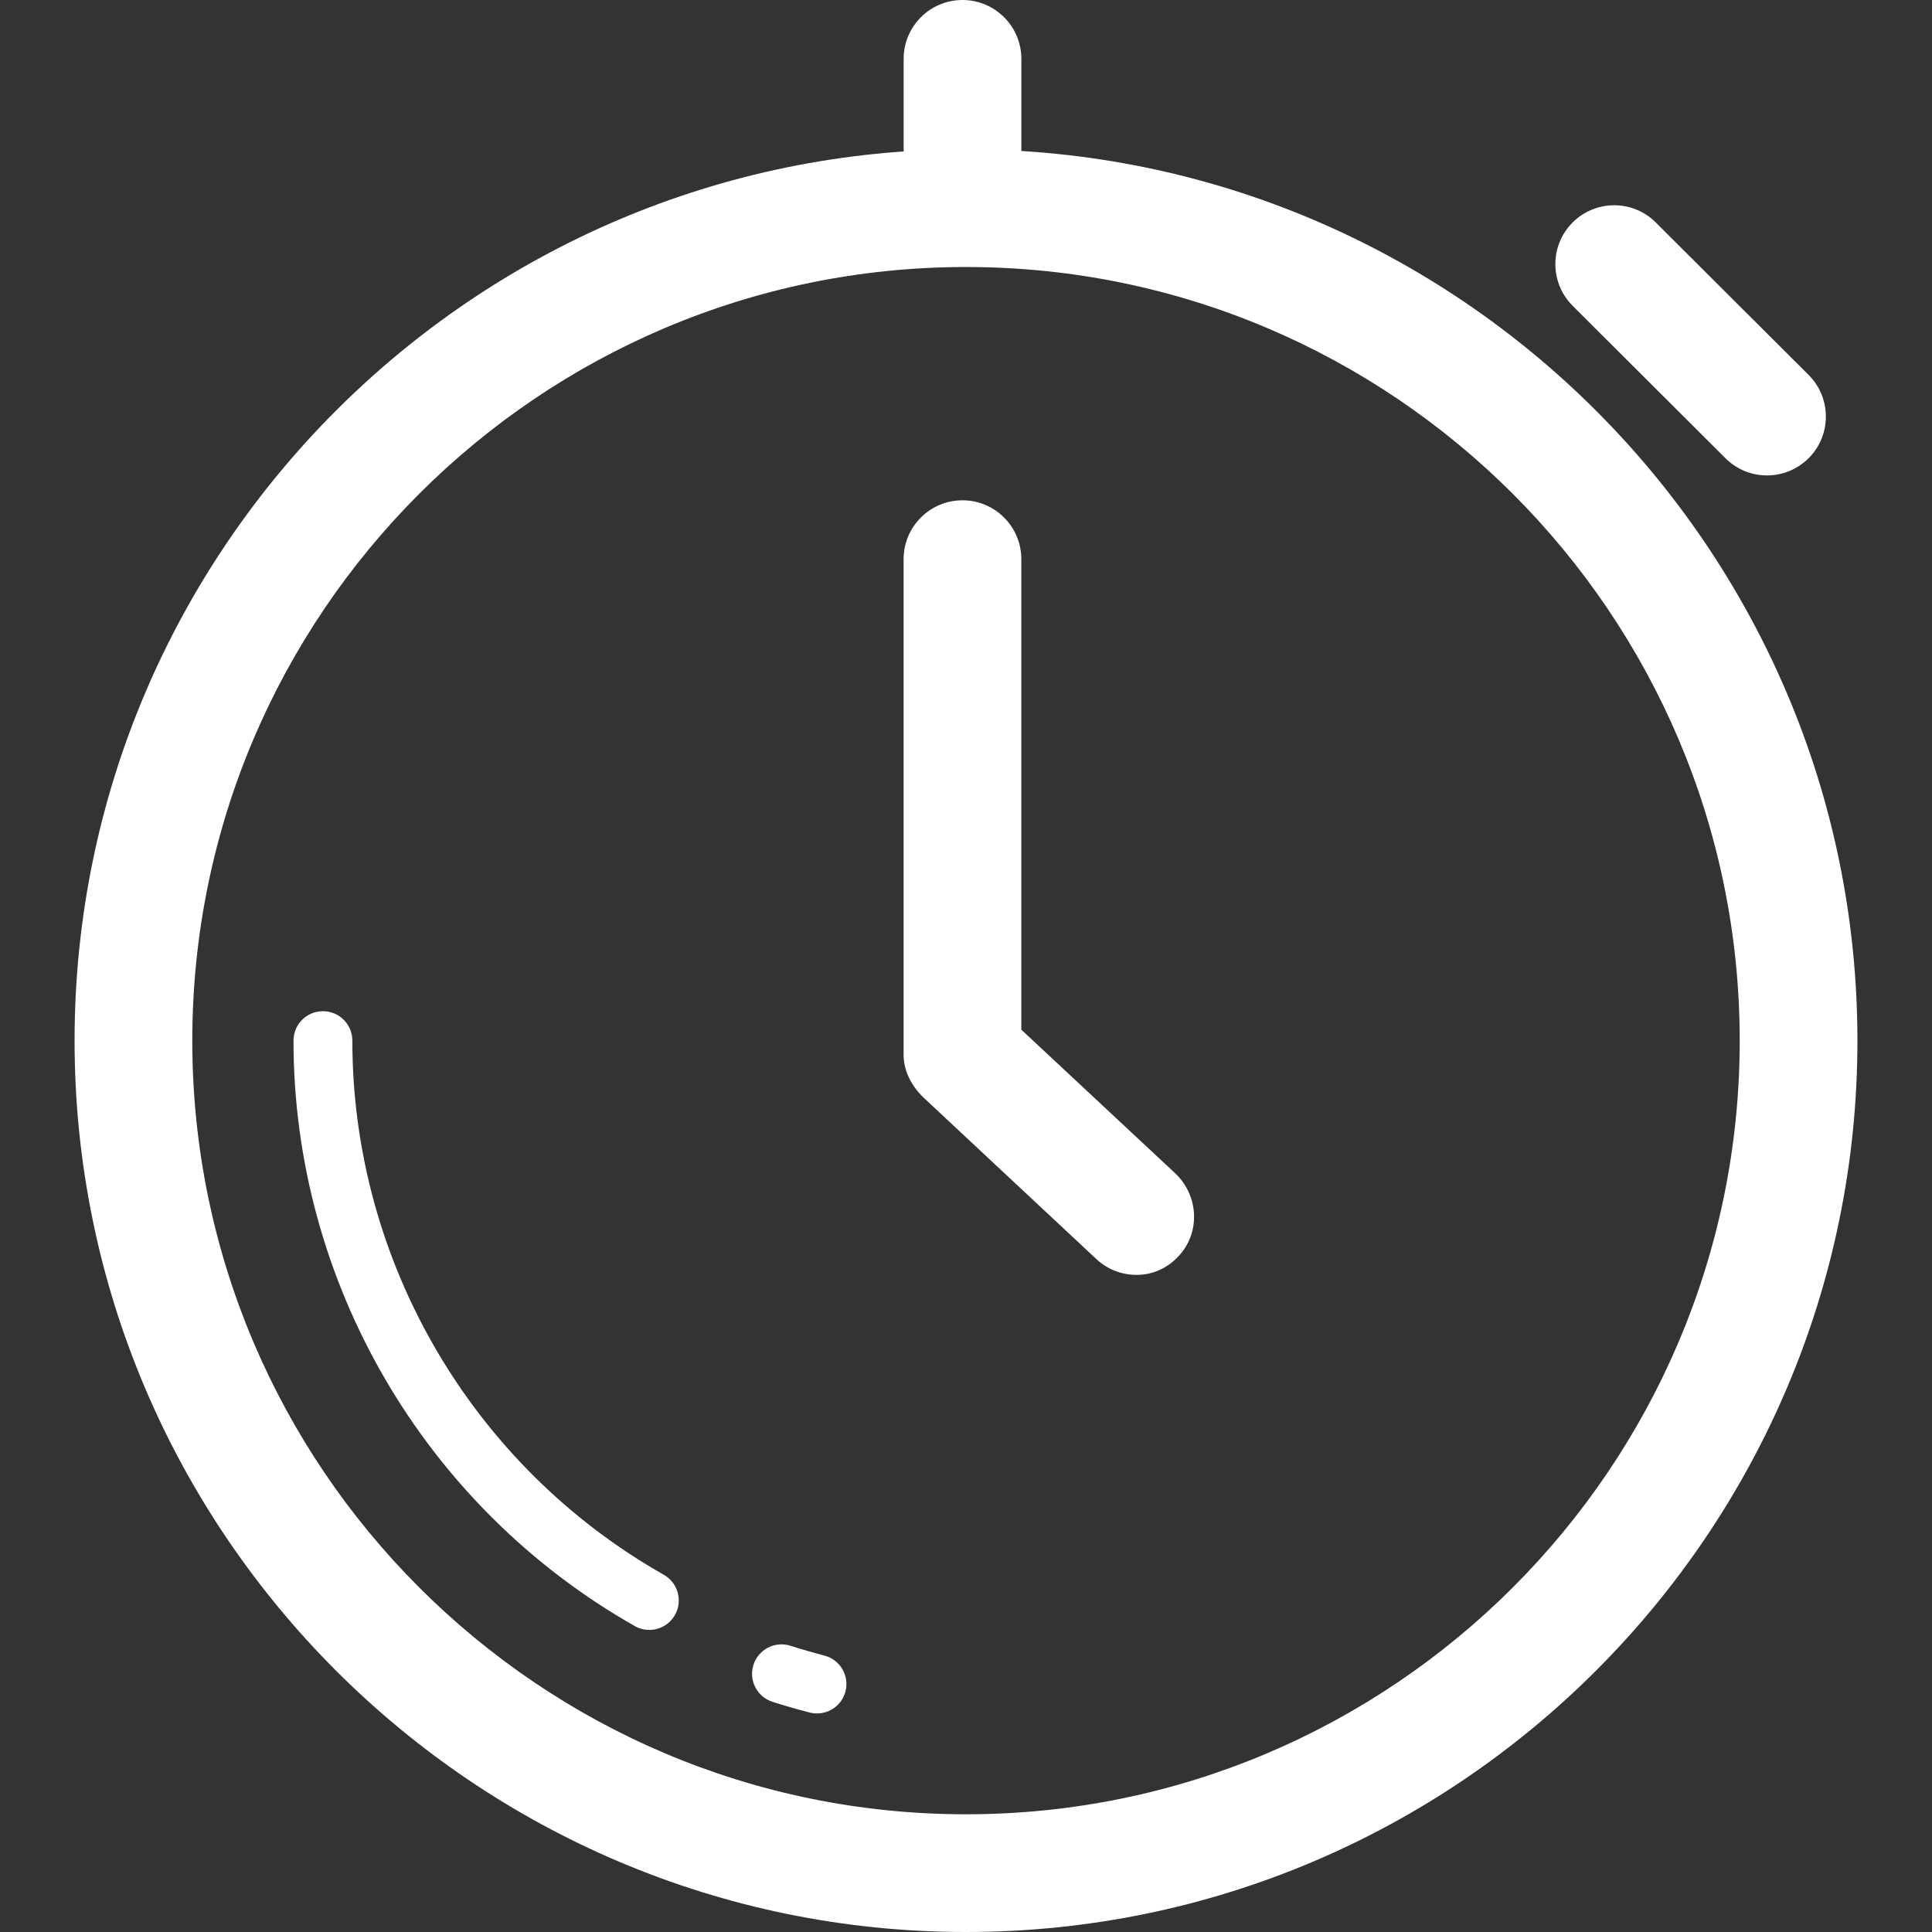 <?xml version="1.0" encoding="iso-8859-1"?>
<!-- Generator: Adobe Illustrator 16.0.0, SVG Export Plug-In . SVG Version: 6.00 Build 0)  -->
<!DOCTYPE svg PUBLIC "-//W3C//DTD SVG 1.1//EN" "http://www.w3.org/Graphics/SVG/1.1/DTD/svg11.dtd">
<svg version="1.1" id="Capa_1" xmlns="http://www.w3.org/2000/svg" xmlns:xlink="http://www.w3.org/1999/xlink" x="0px" y="0px"
	 width="65.65px" height="65.65px" viewBox="0 0 65.65 65.65" style="enable-background:new 0 0 65.65 65.65;" xml:space="preserve"
	 fill="#ffffff">
<rect x="0" y="0" width="65.65" height="65.65" fill="#333333" stroke="none"/>
<g>
	<g>
		<g>
			<path d="M32.825,65.65c-16.702,0-30.291-13.588-30.291-30.288c0-16.702,13.589-30.289,30.291-30.289s30.291,13.588,30.291,30.289
				C63.116,52.062,49.527,65.65,32.825,65.65z M32.825,9.073c-14.497,0-26.291,11.793-26.291,26.289
				c0,14.495,11.794,26.288,26.291,26.288s26.291-11.793,26.291-26.288C59.116,20.866,47.322,9.073,32.825,9.073z"/>
		</g>
		<g>
			<path d="M22.064,55.385c-0.167,0-0.337-0.041-0.492-0.129c-7.154-4.06-11.599-11.683-11.599-19.895c0-0.553,0.447-1,1-1
				c0.553,0,1,0.447,1,1c0,7.494,4.056,14.449,10.585,18.152c0.48,0.271,0.649,0.884,0.377,1.363
				C22.751,55.202,22.413,55.385,22.064,55.385z"/>
		</g>
		<g>
			<path d="M27.763,58.223c-0.083,0-0.167-0.01-0.251-0.031c-0.427-0.109-0.845-0.23-1.261-0.363
				c-0.526-0.168-0.816-0.73-0.649-1.256c0.168-0.525,0.727-0.818,1.257-0.65c0.381,0.123,0.764,0.232,1.153,0.334
				c0.535,0.137,0.856,0.685,0.718,1.217C28.614,57.924,28.208,58.223,27.763,58.223z"/>
		</g>
		<g>
			<path d="M60.044,16.155c-0.511,0-1.021-0.194-1.412-0.584l-5.193-5.18c-0.781-0.78-0.783-2.046-0.004-2.828
				c0.779-0.782,2.048-0.786,2.828-0.004l5.193,5.18c0.782,0.78,0.784,2.046,0.004,2.828C61.069,15.958,60.556,16.155,60.044,16.155
				z"/>
		</g>
		<g>
			<path d="M38.618,43.321c-0.493,0-0.986-0.181-1.373-0.546l-5.853-5.469c-0.4-0.379-0.687-0.903-0.687-1.455V19
				c0-1.104,0.896-2,2-2c1.104,0,2,0.896,2,2v15.989l5.226,4.877c0.804,0.758,0.871,2.022,0.11,2.827
				C39.649,43.111,39.149,43.321,38.618,43.321z"/>
		</g>
		<g>
			<path d="M32.706,8c-1.104,0-2-0.896-2-2V2c0-1.104,0.896-2,2-2c1.104,0,2,0.896,2,2v4C34.706,7.105,33.81,8,32.706,8z"/>
		</g>
	</g>
</g>
<g>
</g>
<g>
</g>
<g>
</g>
<g>
</g>
<g>
</g>
<g>
</g>
<g>
</g>
<g>
</g>
<g>
</g>
<g>
</g>
<g>
</g>
<g>
</g>
<g>
</g>
<g>
</g>
<g>
</g>
</svg>
